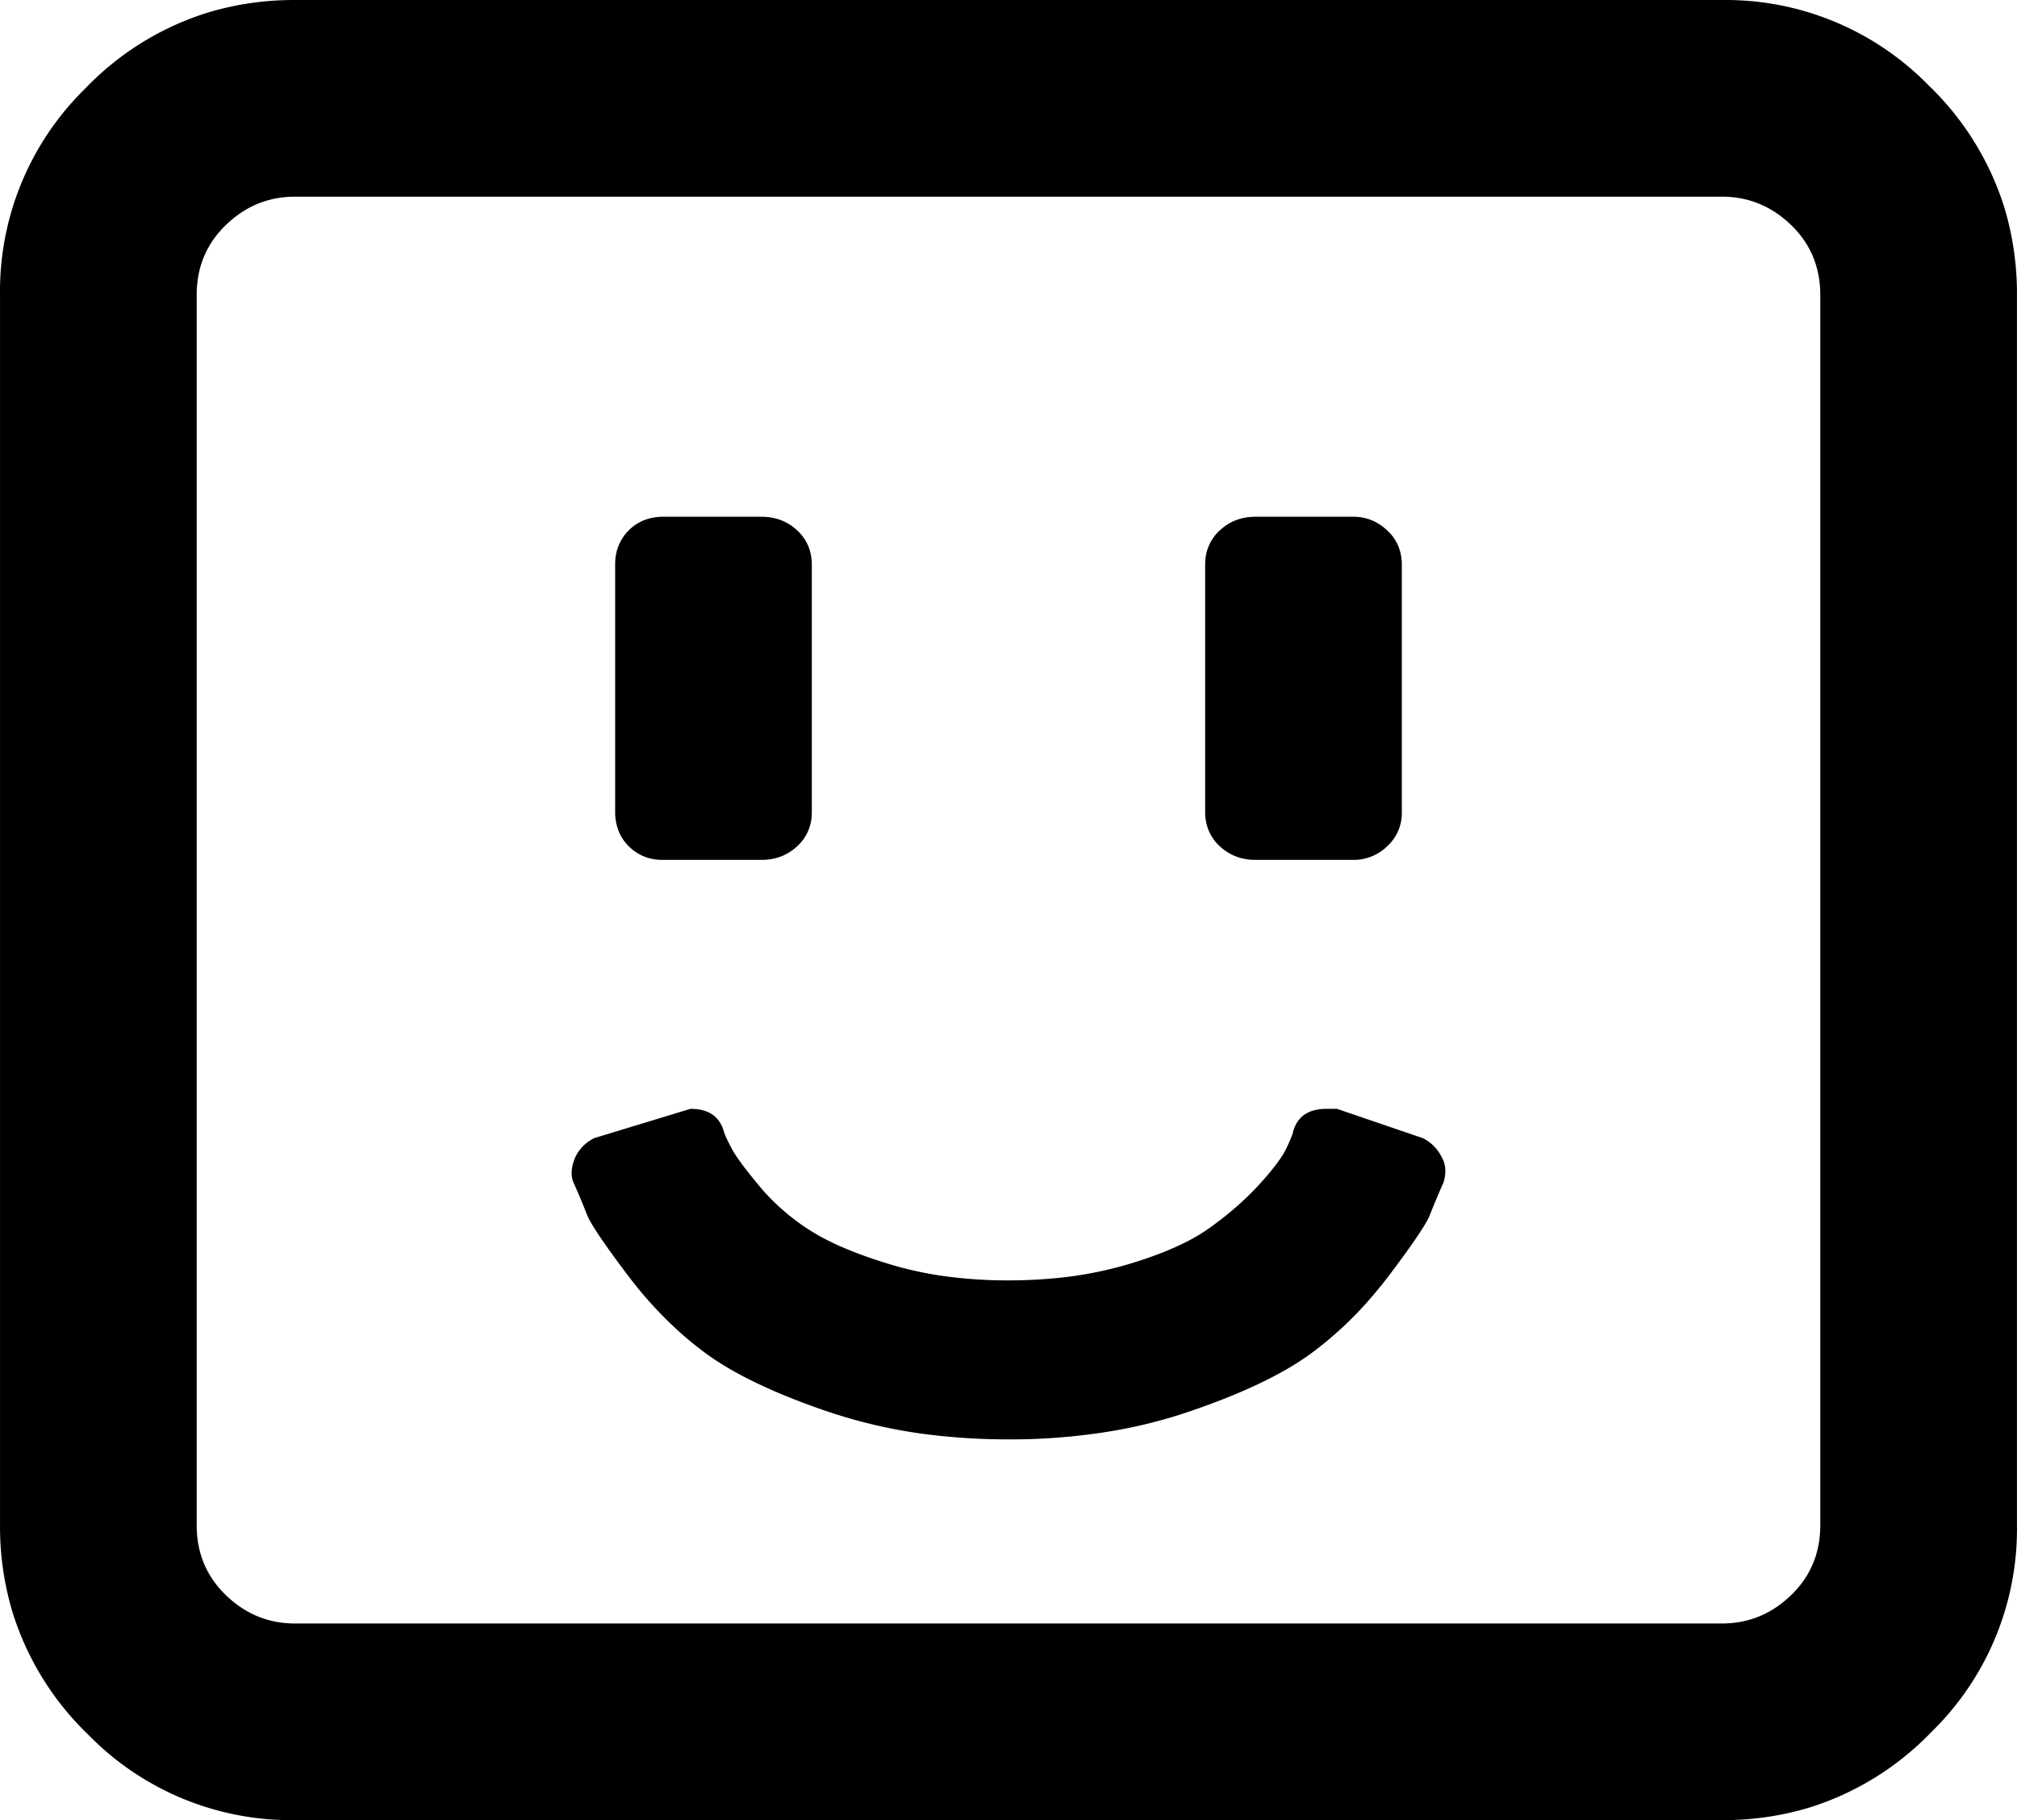 <svg width="96.403" height="87.003" viewBox="0 0 96.403 87.003" xmlns="http://www.w3.org/2000/svg"><g id="svgGroup" stroke-linecap="round" fill-rule="evenodd" font-size="9pt" stroke="#000" stroke-width="0" fill="#000" style="stroke:#000;stroke-width:0;fill:#000"><path d="M 14.101 0.001 L 82.301 0.001 A 13.552 13.552 0 0 1 92.121 4.023 A 16.68 16.68 0 0 1 92.251 4.151 A 13.804 13.804 0 0 1 95.812 9.963 A 14.235 14.235 0 0 1 96.401 14.101 L 96.401 72.901 A 13.552 13.552 0 0 1 92.38 82.721 A 16.68 16.68 0 0 1 92.251 82.851 A 13.804 13.804 0 0 1 86.439 86.412 A 14.235 14.235 0 0 1 82.301 87.001 L 14.101 87.001 A 13.552 13.552 0 0 1 4.281 82.98 A 16.68 16.68 0 0 1 4.151 82.851 A 13.804 13.804 0 0 1 0.591 77.039 A 14.235 14.235 0 0 1 0.001 72.901 L 0.001 14.101 A 13.552 13.552 0 0 1 4.023 4.281 A 16.68 16.68 0 0 1 4.151 4.151 A 13.804 13.804 0 0 1 9.963 0.591 A 14.235 14.235 0 0 1 14.101 0.001 Z M 87.001 72.901 L 87.001 14.101 Q 87.001 12.101 85.601 10.751 Q 84.201 9.401 82.301 9.401 L 14.101 9.401 Q 12.201 9.401 10.801 10.751 Q 9.401 12.101 9.401 14.101 L 9.401 72.901 Q 9.401 74.901 10.801 76.251 Q 12.201 77.601 14.101 77.601 L 82.301 77.601 Q 84.201 77.601 85.601 76.251 Q 87.001 74.901 87.001 72.901 Z M 68.001 54.401 L 63.901 53.001 L 63.401 53.001 Q 62.207 53.001 61.857 53.929 A 1.907 1.907 0 0 0 61.801 54.101 A 0.237 0.237 0 0 1 61.791 54.158 Q 61.753 54.293 61.584 54.67 A 19.972 19.972 0 0 1 61.501 54.851 A 3.399 3.399 0 0 1 61.277 55.252 Q 61.011 55.669 60.543 56.215 A 17.636 17.636 0 0 1 60.201 56.601 Q 59.201 57.701 57.801 58.701 A 8.704 8.704 0 0 1 56.646 59.388 Q 56.029 59.697 55.279 59.978 A 20.93 20.93 0 0 1 53.851 60.451 A 18.289 18.289 0 0 1 50.494 61.091 A 23.191 23.191 0 0 1 48.201 61.201 A 22.087 22.087 0 0 1 45.12 60.996 A 17.025 17.025 0 0 1 42.601 60.451 A 24.589 24.589 0 0 1 41.146 59.968 Q 39.664 59.42 38.701 58.801 A 10.58 10.58 0 0 1 36.574 57.015 A 9.813 9.813 0 0 1 36.301 56.701 Q 35.336 55.543 35.023 54.99 A 2.787 2.787 0 0 1 35.001 54.951 Q 34.701 54.401 34.601 54.101 Q 34.301 53.001 33.001 53.001 L 28.401 54.401 Q 27.801 54.701 27.501 55.301 Q 27.224 55.949 27.374 56.425 A 1.08 1.08 0 0 0 27.401 56.501 A 46.02 46.02 0 0 1 27.68 57.141 Q 27.895 57.645 28.051 58.051 A 2.764 2.764 0 0 0 28.221 58.397 Q 28.66 59.176 30.001 60.951 A 19.196 19.196 0 0 0 32.383 63.581 A 16.501 16.501 0 0 0 33.751 64.701 Q 35.129 65.709 37.318 66.627 A 35.154 35.154 0 0 0 39.651 67.501 A 24.591 24.591 0 0 0 44.933 68.633 A 30.914 30.914 0 0 0 48.201 68.801 A 29.417 29.417 0 0 0 53.187 68.396 A 23.643 23.643 0 0 0 56.751 67.501 Q 60.601 66.201 62.651 64.701 A 17.446 17.446 0 0 0 65.522 62.037 A 20.676 20.676 0 0 0 66.401 60.951 Q 67.745 59.173 68.183 58.394 A 2.751 2.751 0 0 0 68.351 58.051 A 24.108 24.108 0 0 1 68.56 57.529 Q 68.656 57.296 68.766 57.039 A 47.388 47.388 0 0 1 69.001 56.501 A 2.167 2.167 0 0 0 69.063 56.217 Q 69.138 55.697 68.901 55.301 Q 68.601 54.701 68.001 54.401 Z M 38.801 38.801 L 38.801 27.001 A 2.336 2.336 0 0 0 38.647 26.141 A 2.134 2.134 0 0 0 38.101 25.351 Q 37.401 24.701 36.401 24.701 L 31.701 24.701 A 2.517 2.517 0 0 0 30.88 24.83 A 2.143 2.143 0 0 0 30.051 25.351 A 2.195 2.195 0 0 0 29.407 26.817 A 2.933 2.933 0 0 0 29.401 27.001 L 29.401 38.801 A 2.517 2.517 0 0 0 29.53 39.622 A 2.143 2.143 0 0 0 30.051 40.451 A 2.195 2.195 0 0 0 31.517 41.096 A 2.933 2.933 0 0 0 31.701 41.101 L 36.401 41.101 Q 37.401 41.101 38.101 40.451 A 2.138 2.138 0 0 0 38.8 38.894 A 2.789 2.789 0 0 0 38.801 38.801 Z M 67.001 38.801 L 67.001 27.001 A 2.336 2.336 0 0 0 66.847 26.141 A 2.134 2.134 0 0 0 66.301 25.351 Q 65.601 24.701 64.701 24.701 L 60.001 24.701 Q 59.001 24.701 58.301 25.351 A 2.138 2.138 0 0 0 57.603 26.908 A 2.789 2.789 0 0 0 57.601 27.001 L 57.601 38.801 A 2.336 2.336 0 0 0 57.755 39.662 A 2.134 2.134 0 0 0 58.301 40.451 Q 59.001 41.101 60.001 41.101 L 64.701 41.101 A 2.272 2.272 0 0 0 66.252 40.496 A 2.932 2.932 0 0 0 66.301 40.451 A 2.138 2.138 0 0 0 67 38.894 A 2.789 2.789 0 0 0 67.001 38.801 Z" vector-effect="non-scaling-stroke"/></g></svg>